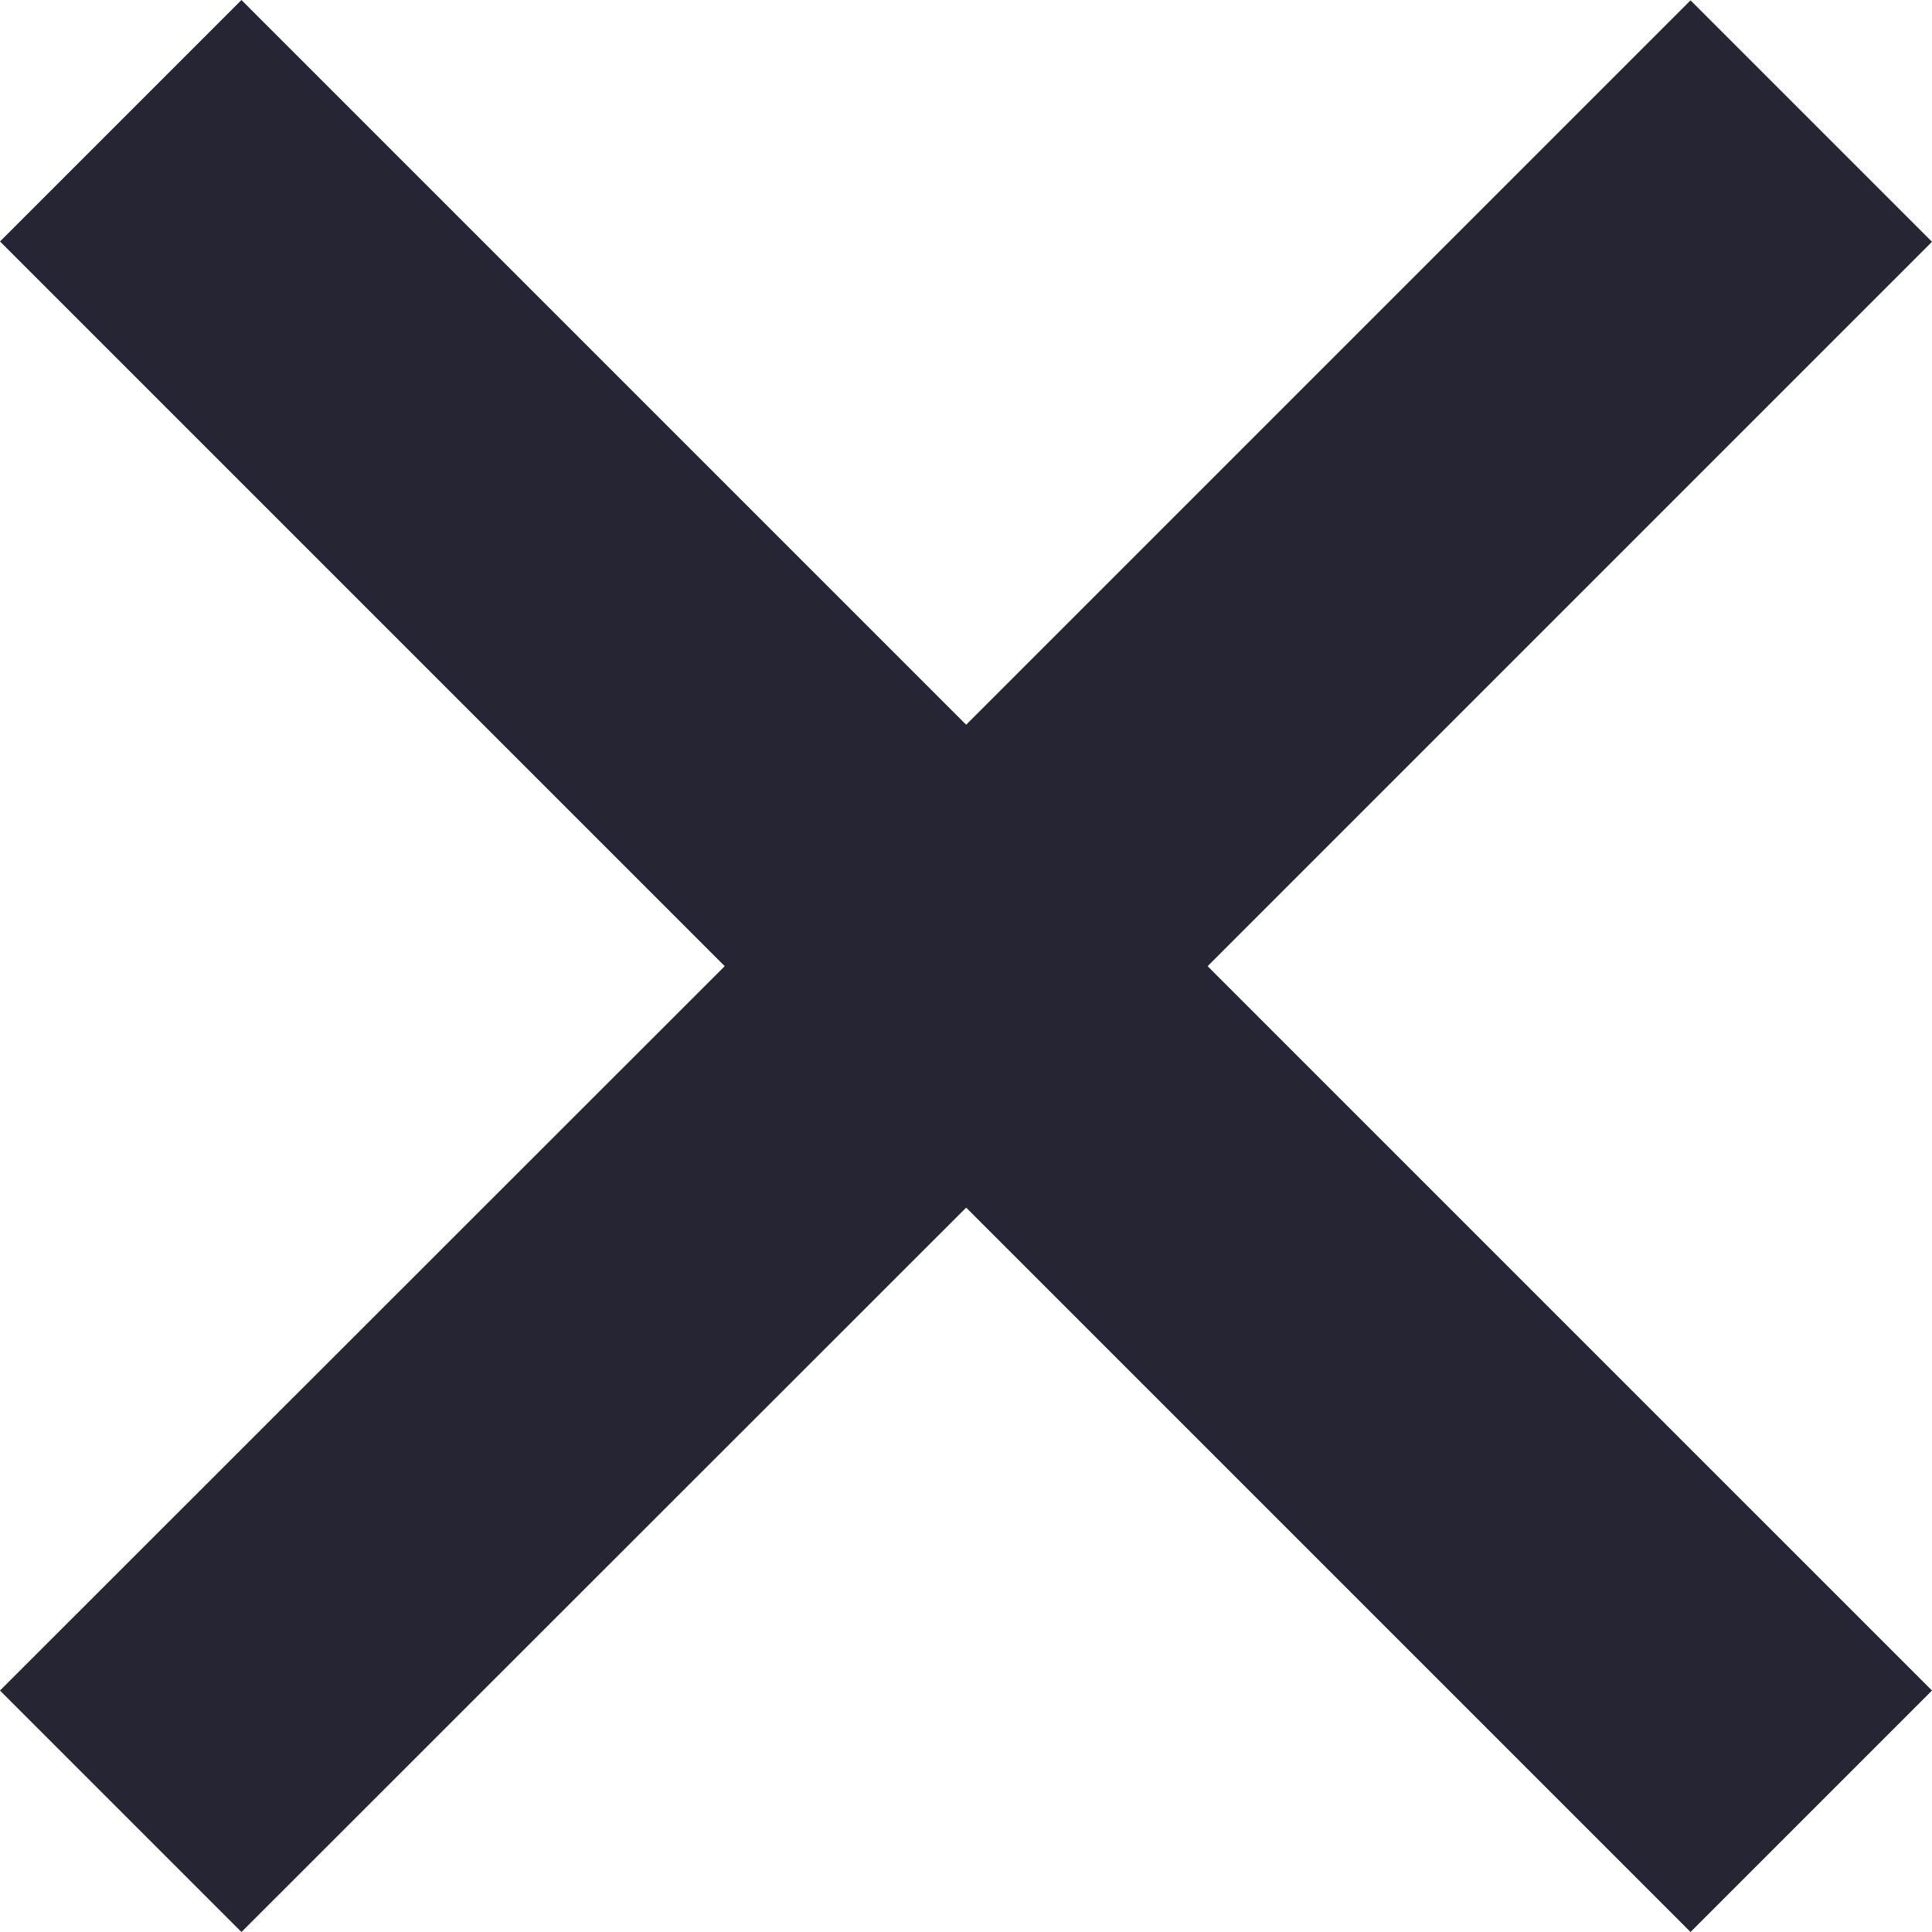<?xml version="1.0" encoding="utf-8" standalone="no"?>
<svg width="5.657px" height="5.657px" viewBox="0.671 0.671 5.657 5.657" version="1.1" xmlns="http://www.w3.org/2000/svg" xmlns:xlink="http://www.w3.org/1999/xlink" x="0px" y="0px" enable-background="new 0.671 0.671 5.657 5.657" xml:space="preserve">
	<g transform="translate(-193, -549)">
		<g transform="translate(20, 545)">
			<g transform="translate(173, 4)">
				<path fill="#242633" d="M2.793,3.5L0.671,5.621l0.707,0.707L3.5,4.207l2.121,2.121l0.707-0.707L4.207,3.5l2.121-2.121
					L5.621,0.672L3.5,2.793L1.378,0.671L0.671,1.378L2.793,3.5z"/>
			</g>
		</g>
	</g>
</svg>

